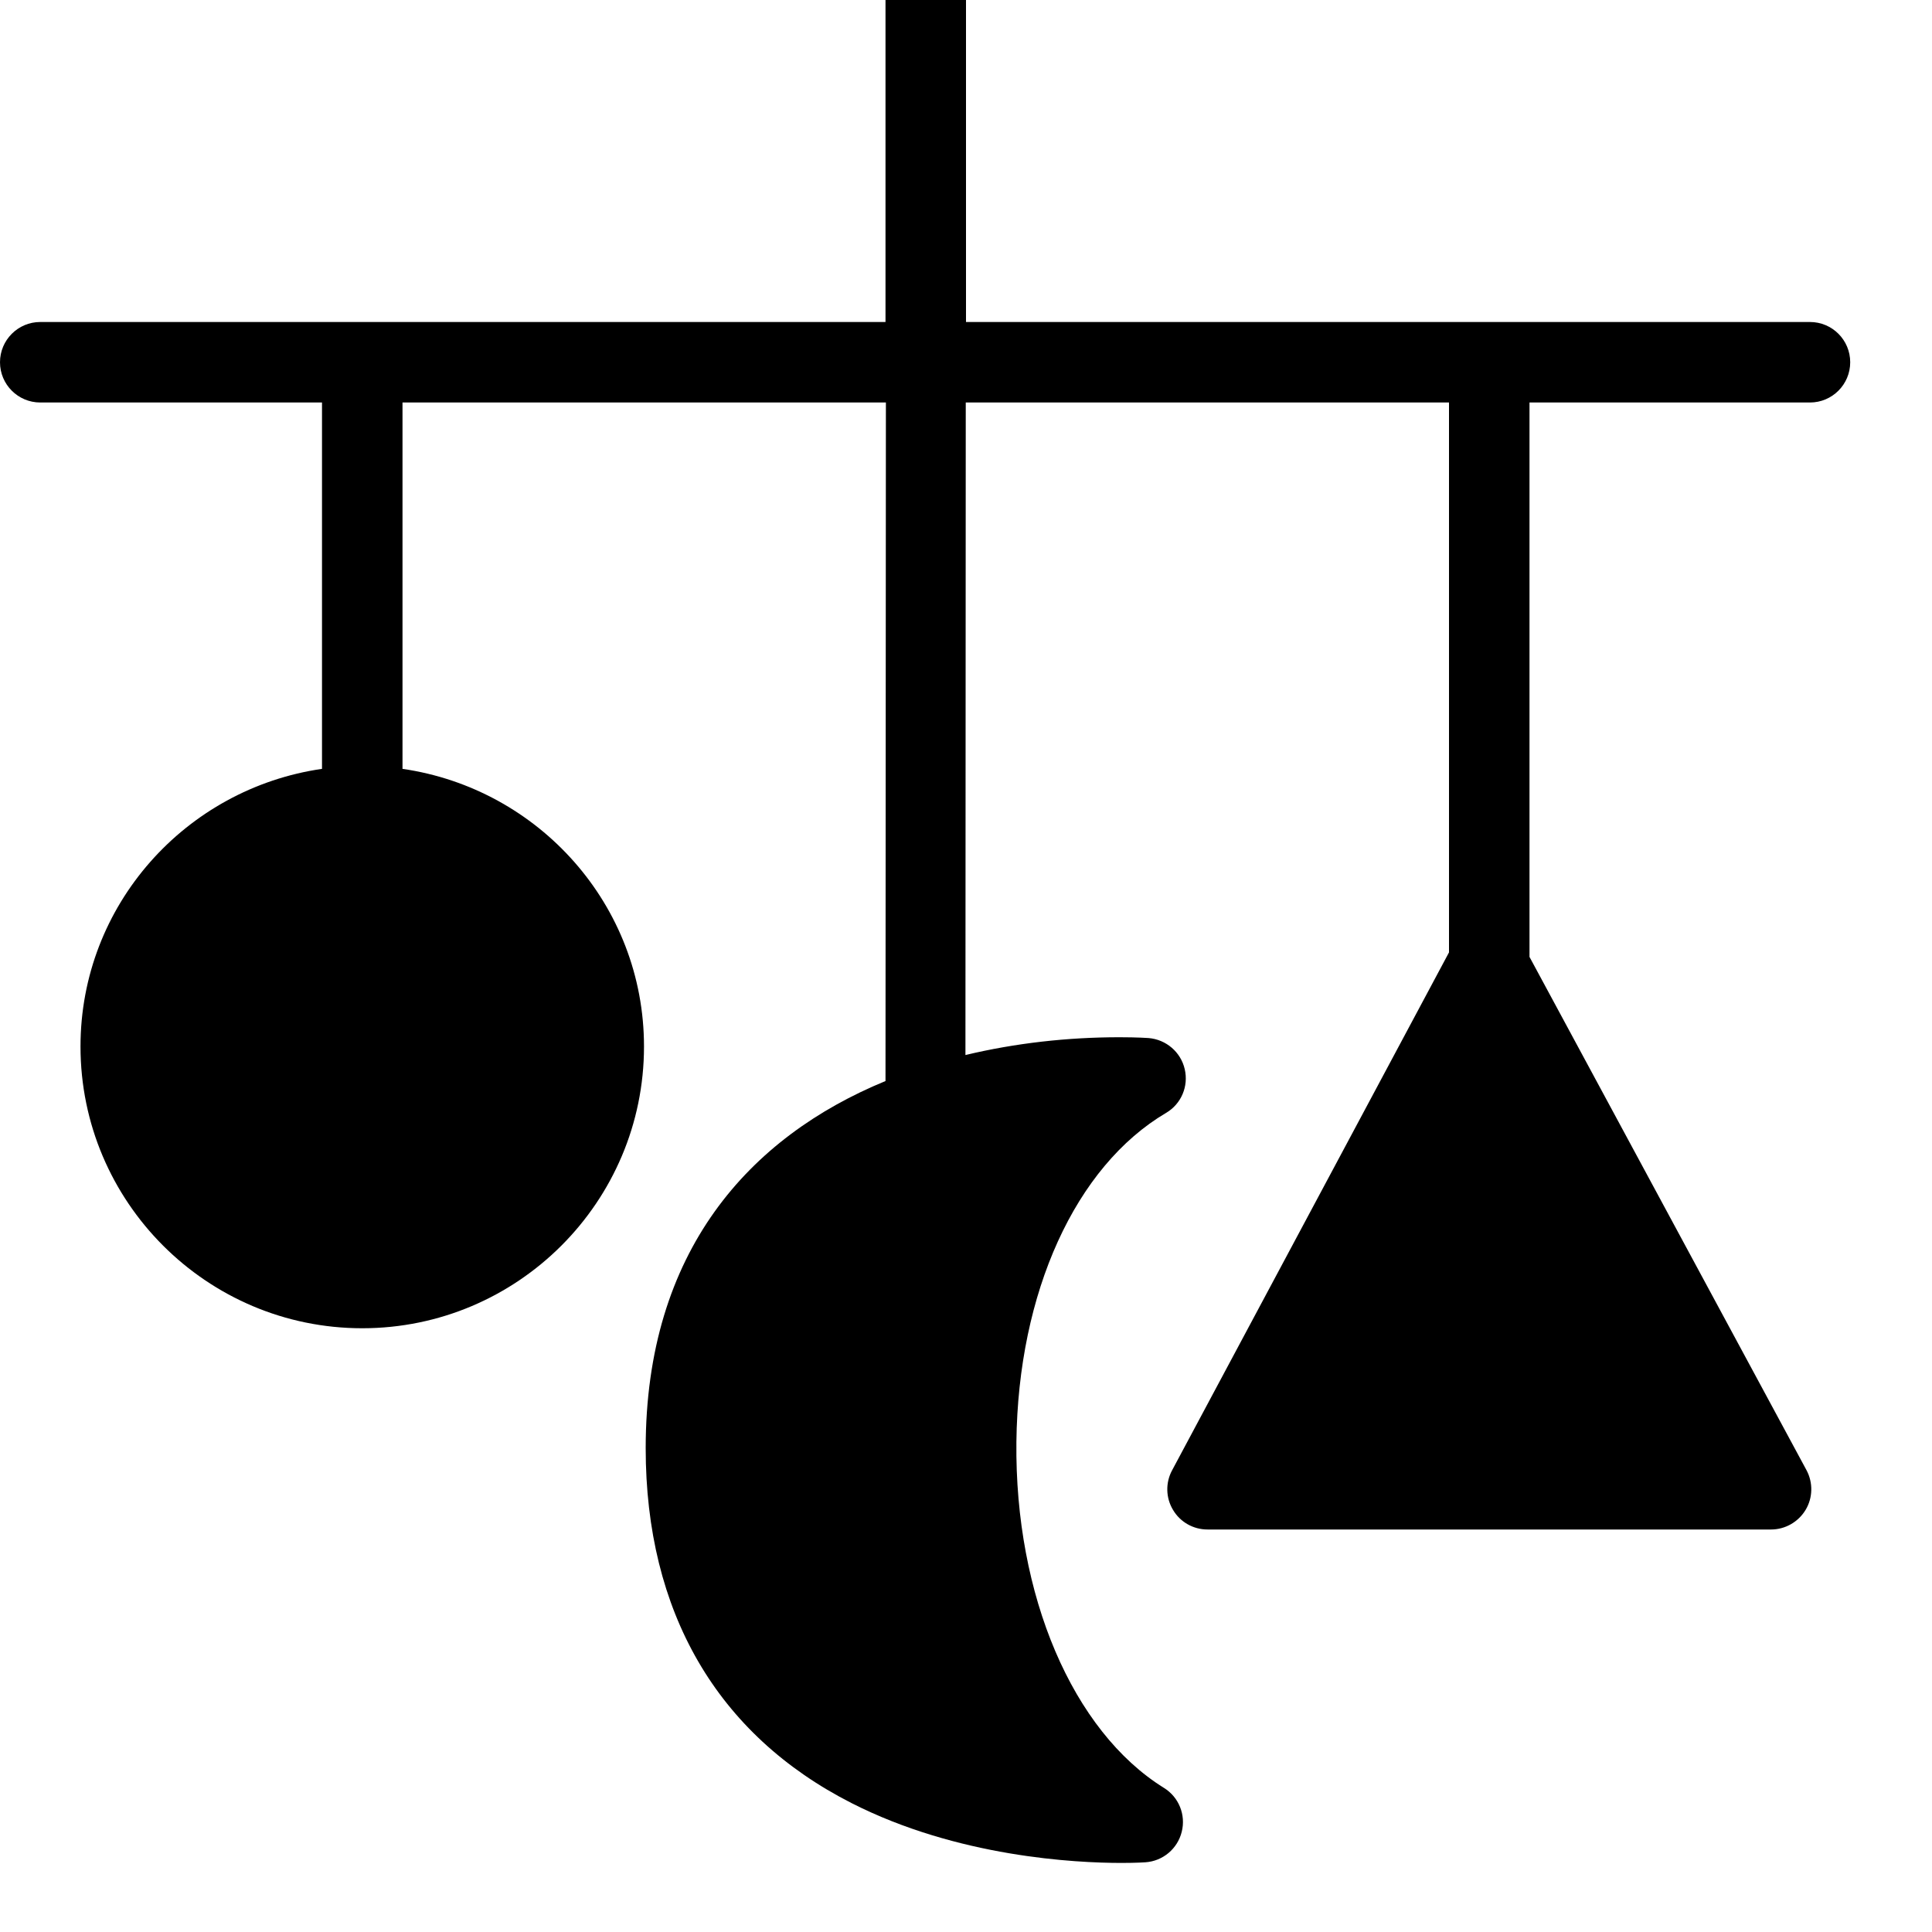 <?xml version="1.0" encoding="utf-8"?>
<!-- Generator: Adobe Illustrator 19.2.0, SVG Export Plug-In . SVG Version: 6.00 Build 0)  -->
<svg version="1.1" xmlns="http://www.w3.org/2000/svg" xmlns:xlink="http://www.w3.org/1999/xlink" x="0px" y="0px" width="24px"
	 height="24px" viewBox="0 0 24 24" enable-background="new 0 0 24 24" xml:space="preserve">
<g id="Filled_Icons">
	<path d="M22.484,5c0.276,0,0.5-0.224,0.5-0.5S22.761,4,22.484,4H12V0h-1v4H0.5C0.224,4,0,4.224,0,4.5S0.224,5,0.5,5H4v4.551
		C2.309,9.796,1,11.241,1,13c0,1.93,1.57,3.5,3.5,3.5S8,14.93,8,13c0-1.759-1.309-3.204-3-3.449V5h6.005L11,13.429
		c-1.69,0.695-2.979,2.113-2.979,4.561c0,2.033,0.885,3.558,2.558,4.409c1.317,0.67,2.782,0.743,3.352,0.743
		c0.189,0,0.298-0.008,0.298-0.008c0.217-0.015,0.399-0.168,0.451-0.379c0.053-0.21-0.036-0.431-0.221-0.545
		c-1.135-0.705-1.854-2.392-1.833-4.297c0.021-1.858,0.734-3.424,1.859-4.088c0.189-0.111,0.282-0.331,0.232-0.544
		c-0.049-0.212-0.231-0.368-0.449-0.386c0,0-0.134-0.01-0.363-0.01c-0.641,0-1.289,0.072-1.912,0.221L11.997,5H18v6.831l-3.44,6.434
		c-0.083,0.154-0.079,0.342,0.012,0.492C14.661,18.908,14.824,19,15,19h7c0.176,0,0.339-0.093,0.43-0.244
		c0.09-0.15,0.094-0.338,0.011-0.493L19,11.887V5H22.484z"/>
</g>
<g id="invisible_shape">
	<rect fill="none" width="24" height="24"/>
</g>
</svg>

